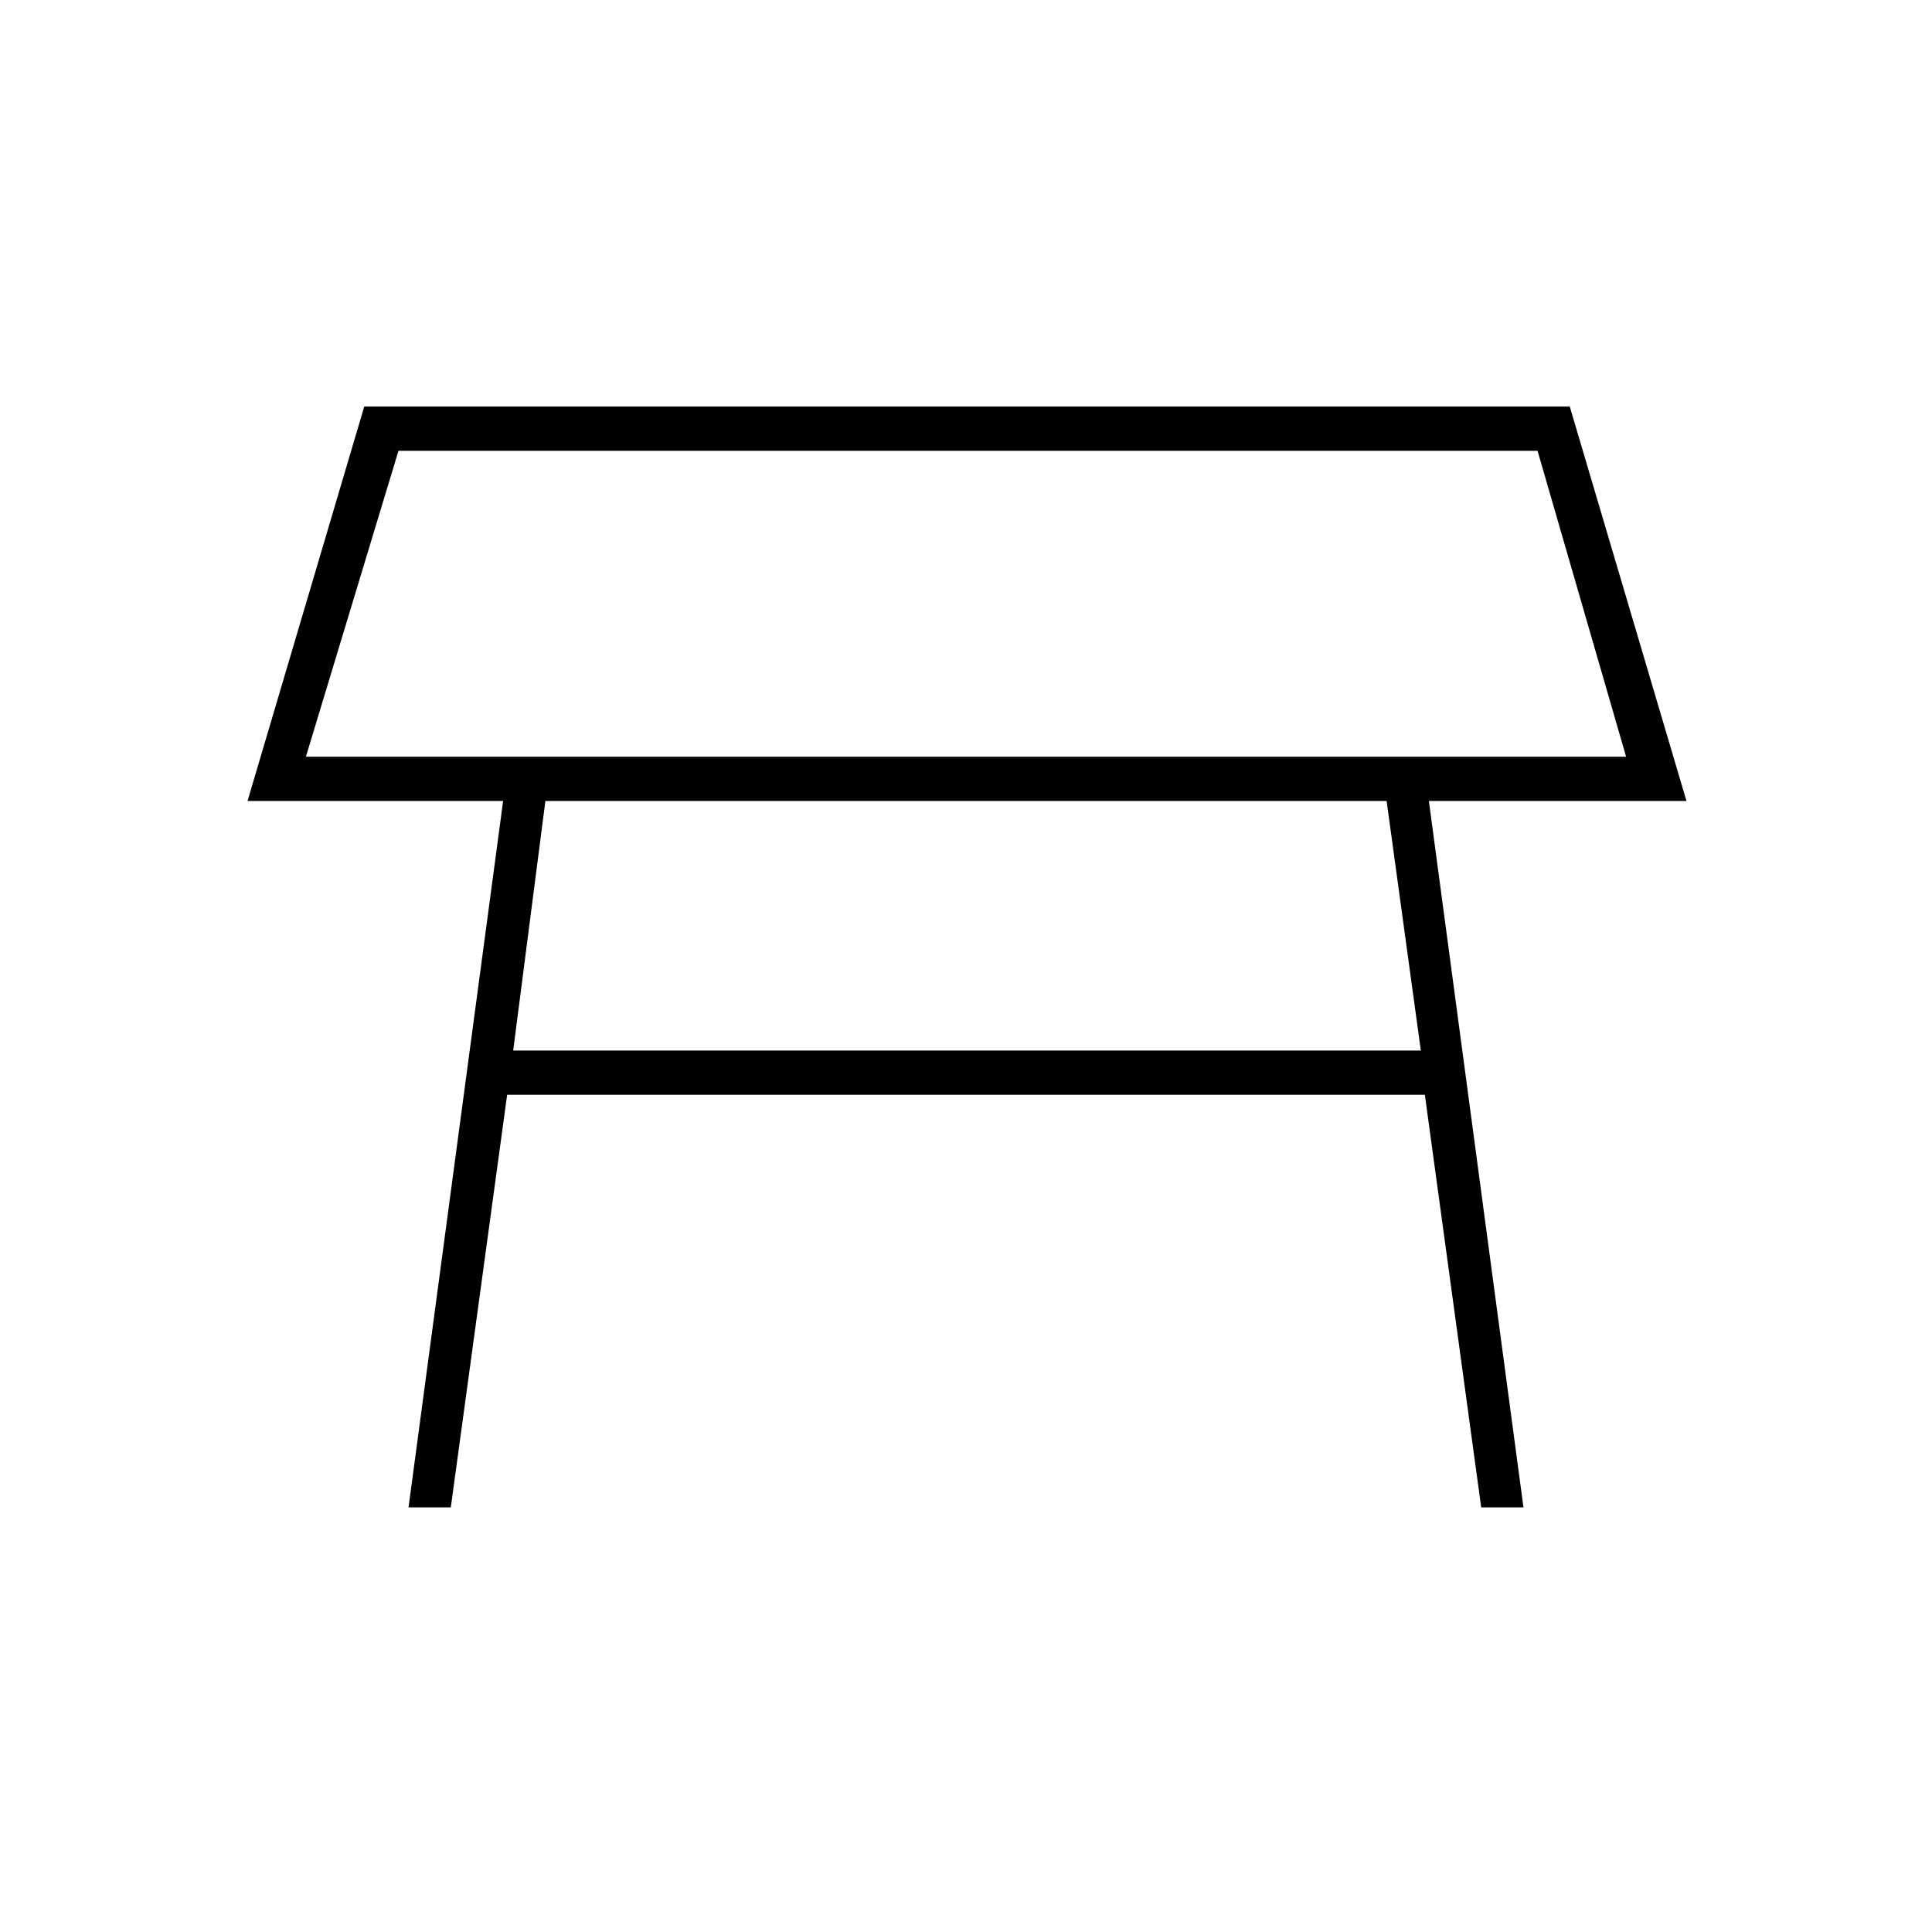 <svg xmlns="http://www.w3.org/2000/svg" width="48" height="48"><path d="M7.6 18.8h32.8l-2.2-7.6H9.9zM24 15zM12.75 26.1H35.3l-.85-6.2h-20.9zm-2.6 11.35L12.5 19.9H6.15l2.9-9.8H39l2.9 9.8h-6.4l2.35 17.55H36.8L35.4 27.2H12.6l-1.4 10.25z"/></svg>